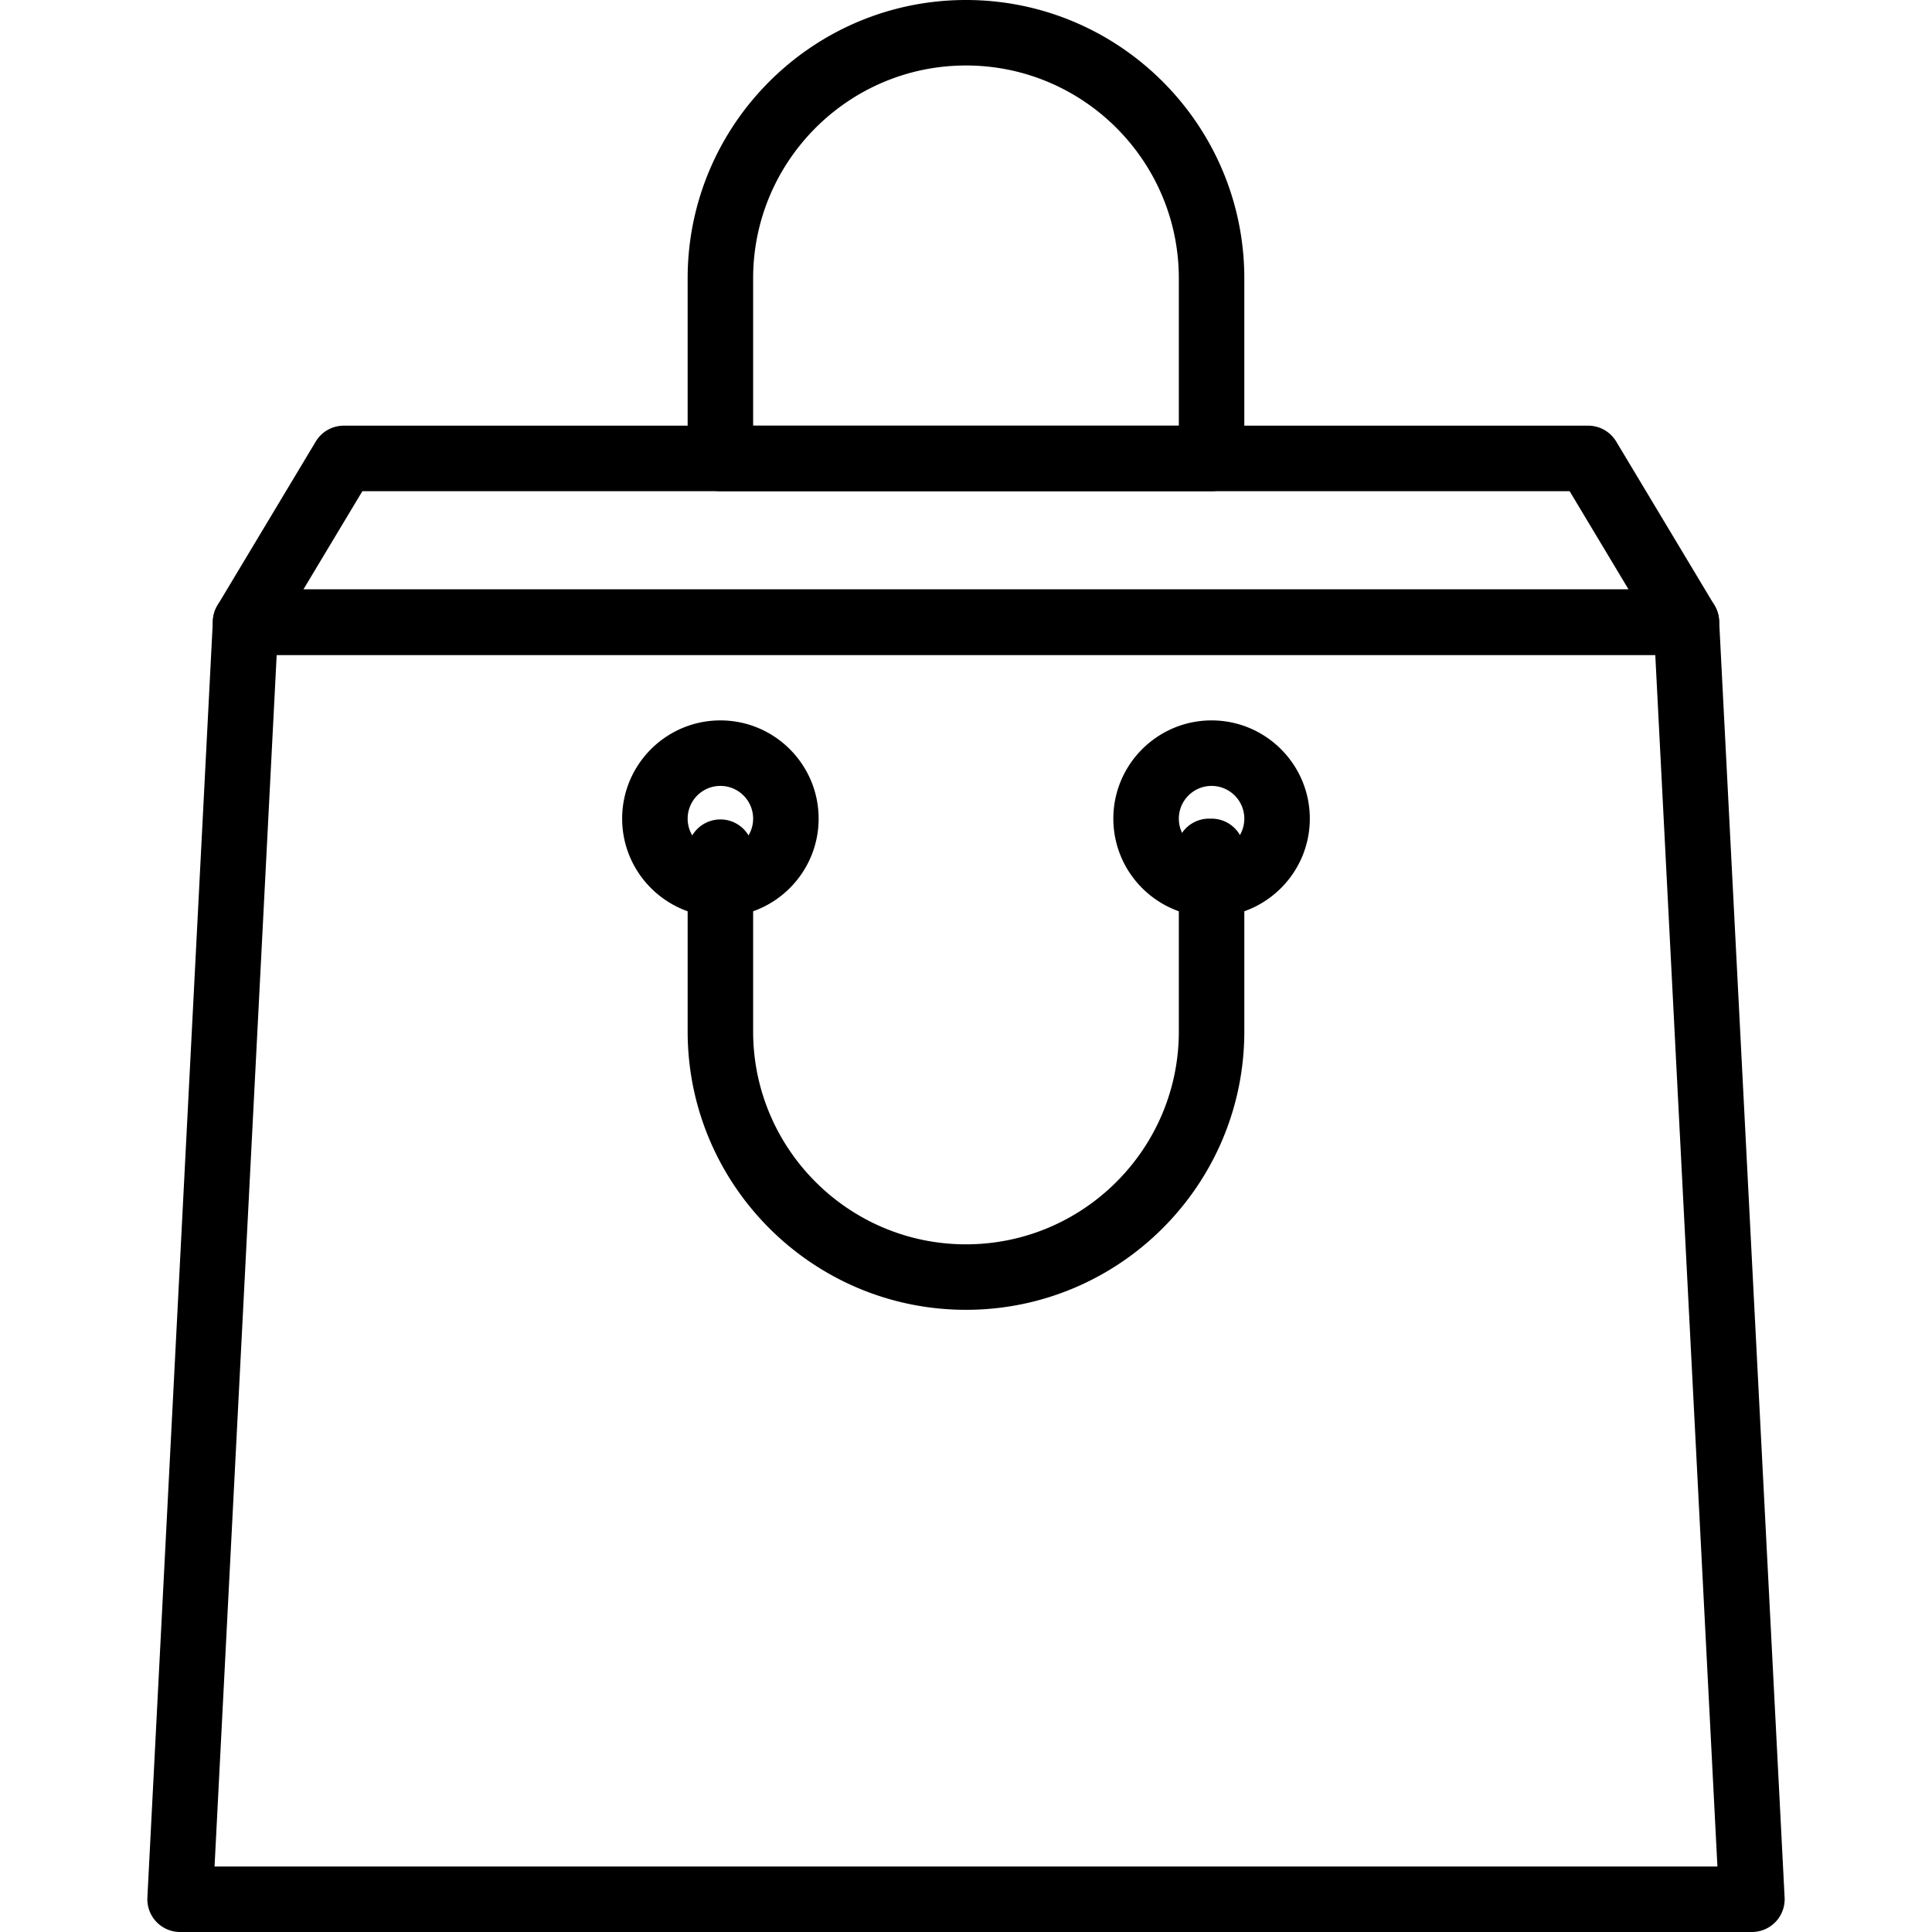 <svg xmlns="http://www.w3.org/2000/svg" viewBox="0 0 201.387 201.387"><path d="M178.712 63.095l-10.24-17.067a3.409 3.409 0 00-2.927-1.657H35.838c-1.2 0-2.311.628-2.927 1.657l-10.24 17.067a3.417 3.417 0 002.927 5.171h150.187a3.414 3.414 0 002.927-5.171zM31.626 61.44l6.146-10.24h125.841l6.144 10.24H31.626z"/><path d="M179.197 64.679a3.415 3.415 0 00-3.41-3.238H25.6a3.414 3.414 0 00-3.41 3.238l-6.827 133.12a3.415 3.415 0 003.409 3.588h163.84c.935 0 1.83-.384 2.478-1.062a3.422 3.422 0 00.934-2.526l-6.827-133.12zM22.364 194.56l6.477-126.293h143.701l6.477 126.293H22.364z"/><path d="M126.292 75.093c-5.647 0-10.24 4.593-10.24 10.24s4.593 10.24 10.24 10.24 10.24-4.593 10.24-10.24-4.593-10.24-10.24-10.24zm0 13.654c-1.883 0-3.413-1.531-3.413-3.413s1.531-3.413 3.413-3.413 3.413 1.531 3.413 3.413-1.531 3.413-3.413 3.413zM75.092 75.093c-5.647 0-10.24 4.593-10.24 10.24s4.593 10.24 10.24 10.24 10.24-4.593 10.24-10.24-4.593-10.24-10.24-10.24zm0 13.654c-1.882 0-3.413-1.531-3.413-3.413s1.531-3.413 3.413-3.413 3.413 1.531 3.413 3.413-1.531 3.413-3.413 3.413zM100.692 0C84.693 0 71.678 13.015 71.678 29.013v18.773a3.414 3.414 0 003.413 3.413h51.2a3.414 3.414 0 003.413-3.413V29.013C129.705 13.015 116.69 0 100.692 0zm22.186 44.373H78.505v-15.36c0-12.233 9.953-22.187 22.187-22.187s22.187 9.953 22.187 22.187v15.36z"/><path d="M126.292 85.333h-.263a3.414 3.414 0 00-3.15 4.729v17.457c0 12.233-9.953 22.187-22.187 22.187s-22.187-9.953-22.187-22.187V88.747a3.414 3.414 0 00-6.826 0v18.773c0 15.998 13.015 29.013 29.013 29.013s29.013-13.015 29.013-29.013V88.747a3.415 3.415 0 00-3.413-3.414z"/></svg>